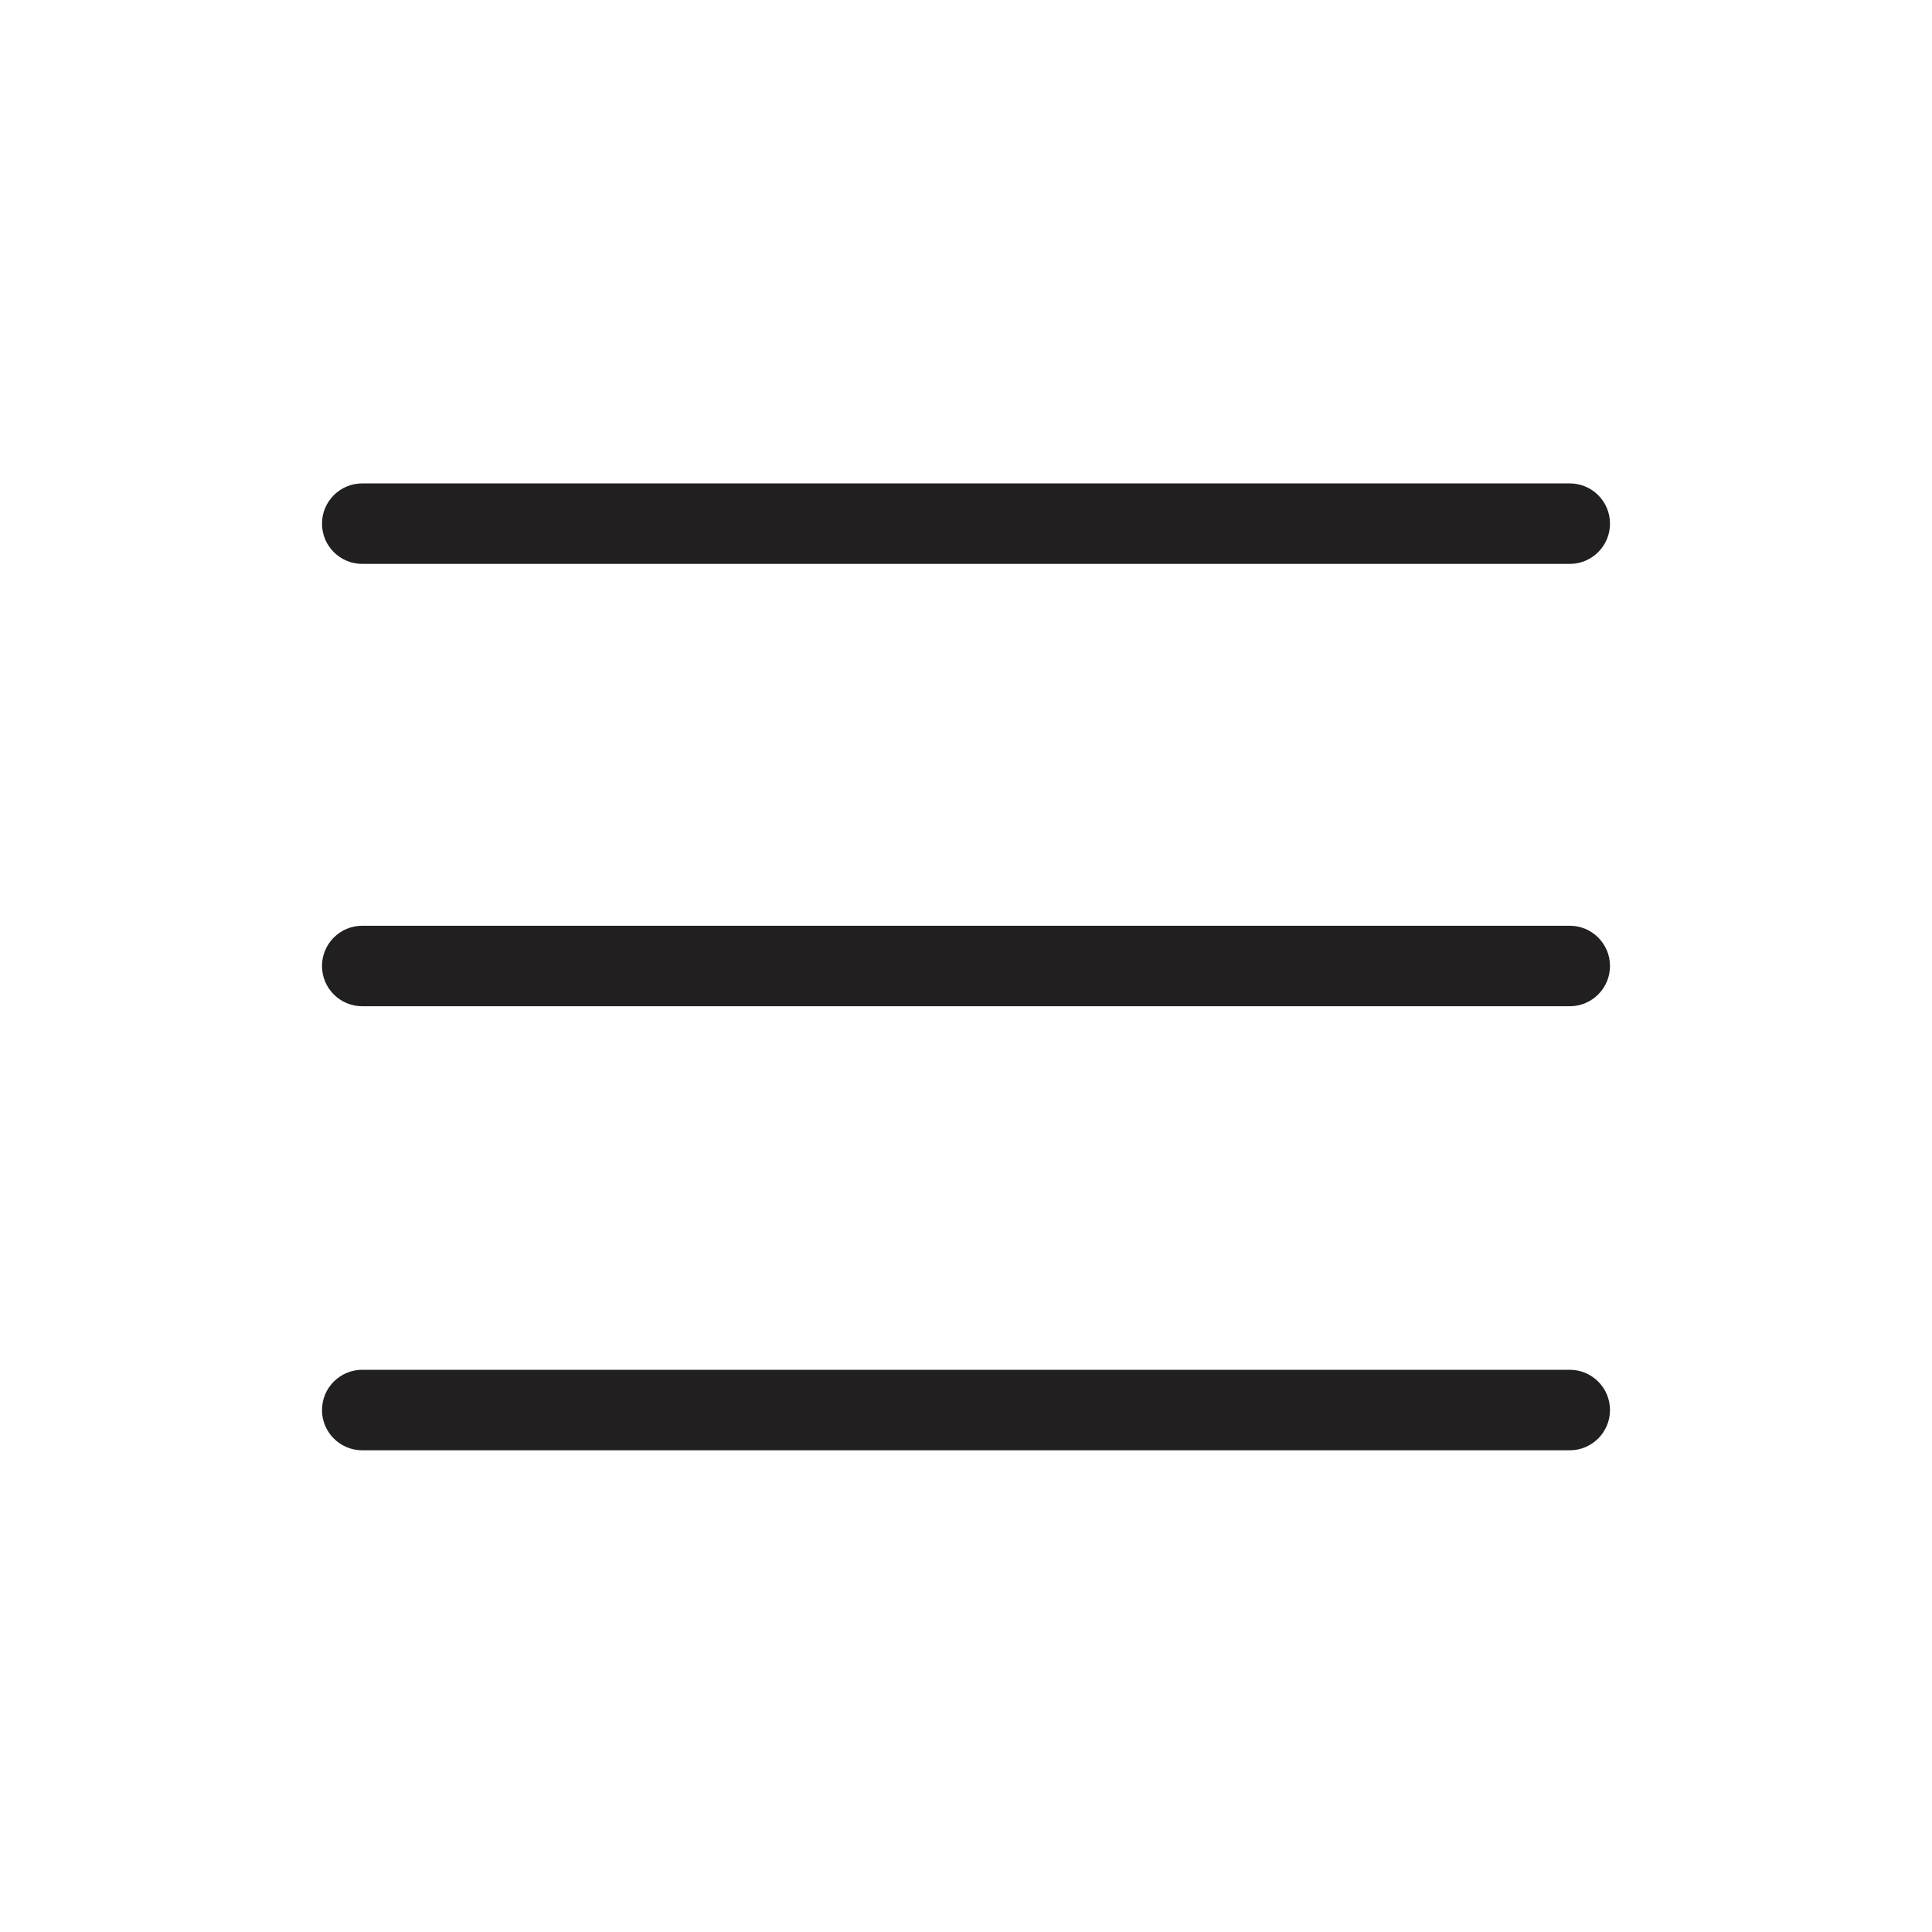 <?xml version="1.0" encoding="UTF-8" standalone="no"?>
<svg width="24px" height="24px" viewBox="0 0 24 24" version="1.1" xmlns="http://www.w3.org/2000/svg" xmlns:xlink="http://www.w3.org/1999/xlink">
    <!-- Generator: Sketch 40 (33762) - http://www.bohemiancoding.com/sketch -->
    <title>menu</title>
    <desc>Created with Sketch.</desc>
    <defs></defs>
    <g id="icons" stroke="none" stroke-width="1" fill="none" fill-rule="evenodd">
        <g id="menu">
            <g>
                <rect id="bounds" x="0" y="0" width="24" height="24"></rect>
                <path d="M20,12 C20,12.276 19.776,12.5 19.5,12.5 L4.5,12.5 C4.224,12.5 4,12.276 4,12 C4,11.724 4.224,11.5 4.5,11.5 L19.5,11.5 C19.776,11.5 20,11.724 20,12" id="Fill-1" fill="#221F20"></path>
                <path d="M20,6.505 C20,6.781 19.776,7.005 19.5,7.005 L4.5,7.005 C4.224,7.005 4,6.781 4,6.505 C4,6.229 4.224,6.005 4.5,6.005 L19.5,6.005 C19.776,6.005 20,6.229 20,6.505" id="Fill-3" fill="#221F20"></path>
                <path d="M20,17.516 C20,17.792 19.776,18.016 19.5,18.016 L4.5,18.016 C4.224,18.016 4,17.792 4,17.516 C4,17.24 4.224,17.016 4.5,17.016 L19.5,17.016 C19.776,17.016 20,17.24 20,17.516" id="Fill-5" fill="#221F20"></path>
            </g>
        </g>
    </g>
</svg>
